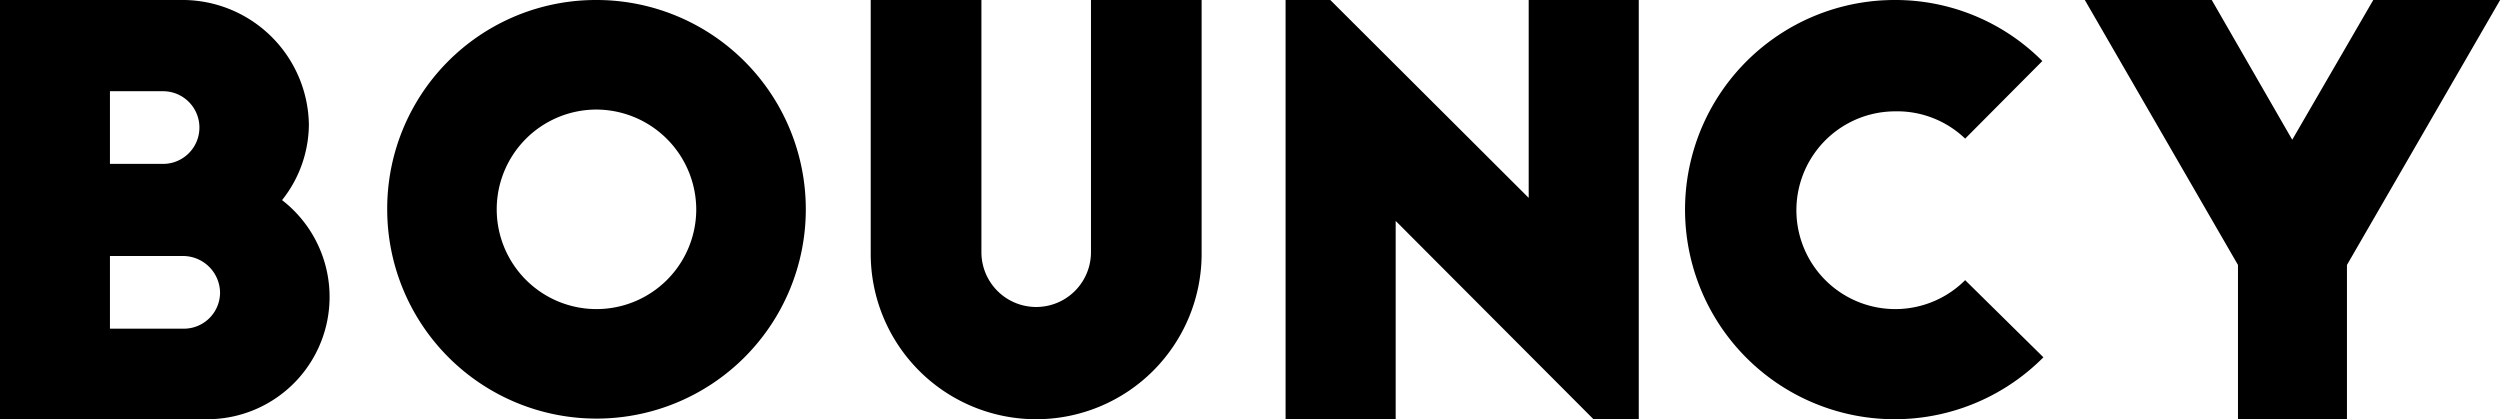 <svg xmlns="http://www.w3.org/2000/svg" xmlns:xlink="http://www.w3.org/1999/xlink" width="111.813" height="18.75" viewBox="0 0 111.813 18.75">
  <path id="logo.svg" d="M631.823,4532.95v-3.25h3.3a1.659,1.659,0,0,1,1.625,1.63,1.618,1.618,0,0,1-1.625,1.62h-3.3Zm0-7.37v-3.25H634.2a1.625,1.625,0,0,1,0,3.25h-2.375Zm4.324,11.42a5.471,5.471,0,0,0,3.374-9.8,5.478,5.478,0,0,0,1.2-3.37,5.661,5.661,0,0,0-5.549-5.58H626.9V4537h9.248Zm8.077-9.35a9.361,9.361,0,1,0,9.348-9.4A9.332,9.332,0,0,0,644.224,4527.65Zm13.822-.02a4.462,4.462,0,1,1-4.474-4.48A4.482,4.482,0,0,1,658.046,4527.63Zm12.752-9.38h-4.949v11.35a7.4,7.4,0,1,0,14.8,0v-11.35H675.7v11.28a2.45,2.45,0,1,1-4.9,0v-11.28ZM700.2,4537v-18.75h-4.923v8.85l-8.873-8.85h-2V4537h4.924v-8.87l8.848,8.87H700.2Zm18.05-16.02a9.275,9.275,0,0,0-6.6-2.73,9.375,9.375,0,1,0,6.648,15.98l-3.5-3.45a4.422,4.422,0,1,1-3.149-7.55,4.392,4.392,0,0,1,3.149,1.22Zm20.475-2.73h-5.674l-3.624,6.25-3.6-6.25H720.15L727,4530.1v6.9h4.874v-6.9Z" transform="translate(-626.906 -4518.25)"/>
</svg>
